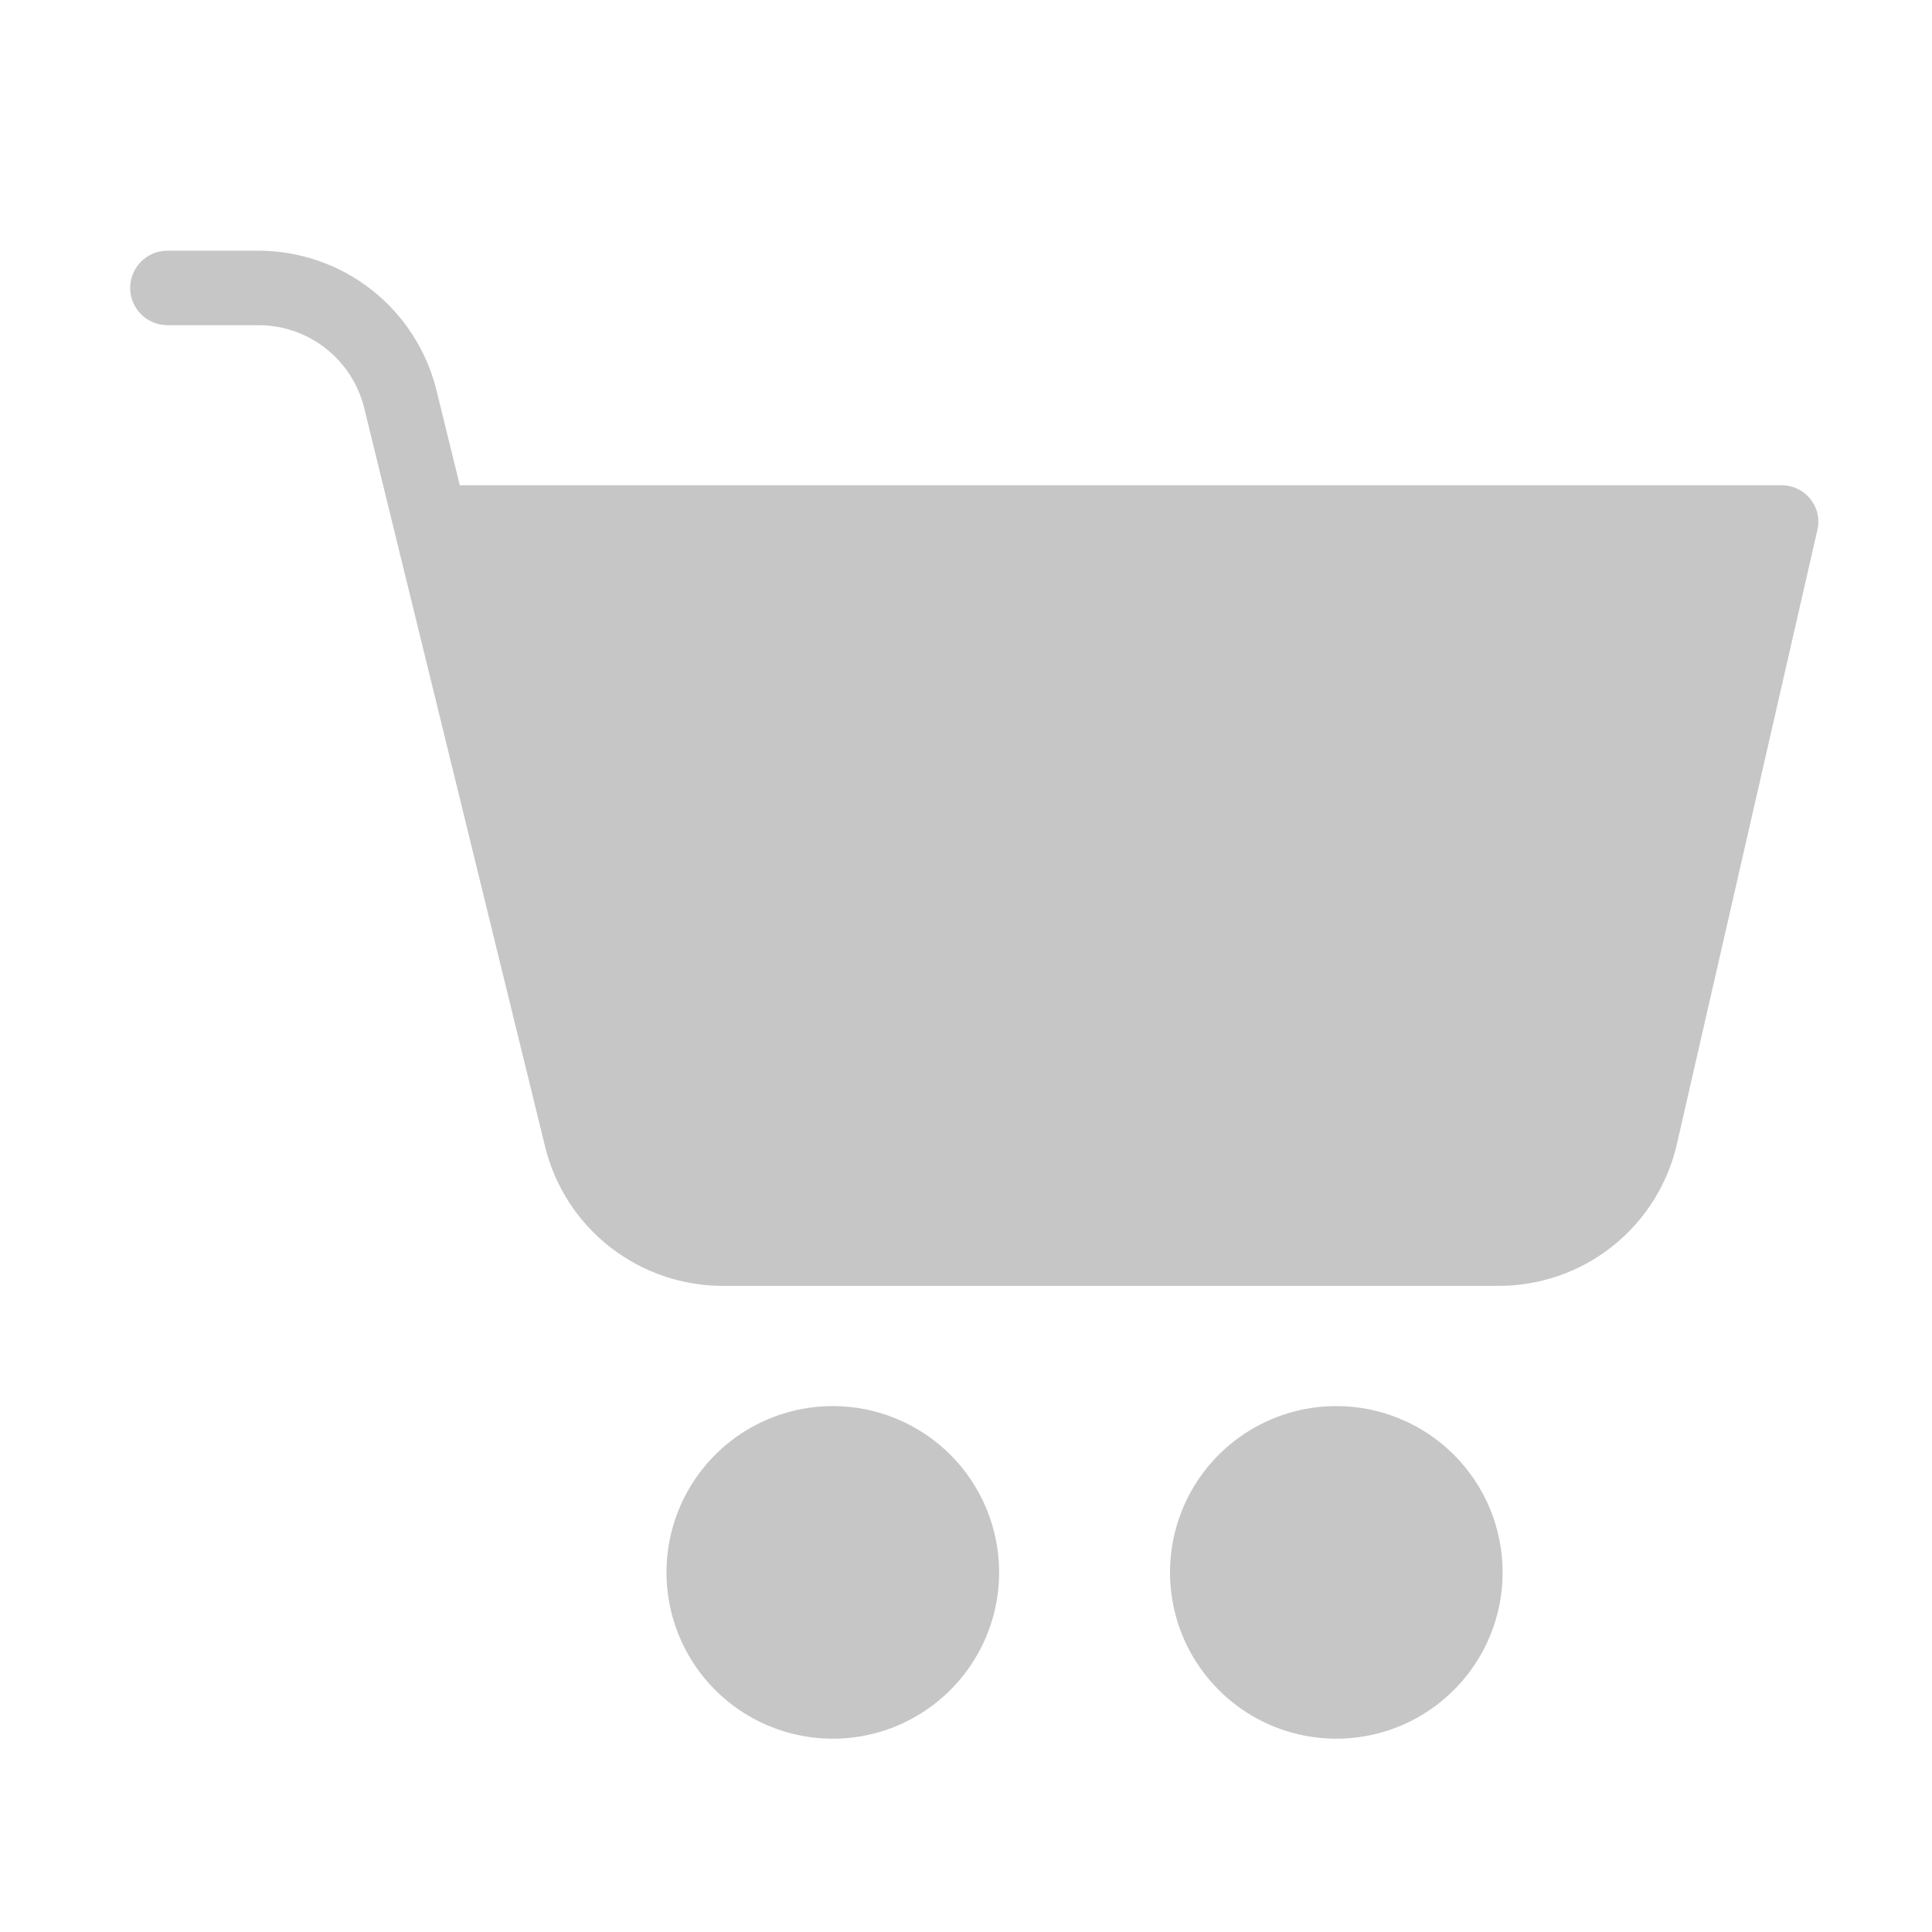 <svg width="32" height="32" viewBox="0 0 32 32" fill="none" xmlns="http://www.w3.org/2000/svg">
<path d="M22.134 23.289C21.589 23.289 21.056 23.451 20.603 23.753C20.15 24.056 19.797 24.486 19.589 24.989C19.38 25.493 19.326 26.047 19.432 26.581C19.538 27.115 19.8 27.606 20.186 27.991C20.571 28.377 21.062 28.639 21.596 28.745C22.13 28.852 22.684 28.797 23.188 28.589C23.691 28.38 24.121 28.027 24.424 27.574C24.727 27.121 24.888 26.589 24.888 26.044C24.888 25.682 24.817 25.324 24.679 24.99C24.54 24.655 24.337 24.352 24.082 24.096C23.826 23.84 23.522 23.637 23.188 23.499C22.854 23.36 22.496 23.289 22.134 23.289Z" fill="#C7C6C6"/>
<path d="M29.984 8.263C29.925 8.191 29.852 8.134 29.768 8.095C29.685 8.056 29.593 8.036 29.501 8.038H7.616L7.231 6.472C7.07 5.808 6.689 5.219 6.152 4.798C5.614 4.377 4.95 4.15 4.267 4.152H2.766C2.603 4.154 2.448 4.22 2.334 4.336C2.22 4.451 2.156 4.607 2.156 4.769C2.156 4.931 2.22 5.087 2.334 5.203C2.448 5.318 2.603 5.384 2.766 5.386H4.267C4.673 5.383 5.069 5.517 5.389 5.766C5.71 6.016 5.937 6.367 6.033 6.761L9.028 18.99C9.19 19.652 9.571 20.241 10.109 20.659C10.648 21.078 11.311 21.303 11.993 21.298H24.802C25.493 21.303 26.165 21.073 26.706 20.643C27.247 20.215 27.625 19.613 27.777 18.939L30.102 8.777C30.123 8.688 30.123 8.596 30.103 8.506C30.082 8.417 30.041 8.334 29.984 8.263V8.263Z" fill="#C7C6C6"/>
<path d="M13.794 23.289C13.249 23.289 12.716 23.451 12.263 23.753C11.81 24.056 11.457 24.486 11.249 24.989C11.04 25.493 10.986 26.047 11.092 26.581C11.198 27.116 11.461 27.606 11.846 27.992C12.231 28.377 12.722 28.639 13.256 28.745C13.791 28.852 14.345 28.797 14.848 28.589C15.351 28.38 15.781 28.027 16.084 27.574C16.387 27.121 16.549 26.589 16.549 26.044C16.549 25.682 16.477 25.324 16.339 24.99C16.2 24.655 15.998 24.352 15.742 24.096C15.486 23.84 15.182 23.637 14.848 23.499C14.514 23.36 14.156 23.289 13.794 23.289V23.289Z" fill="#C7C6C6"/>
</svg>
